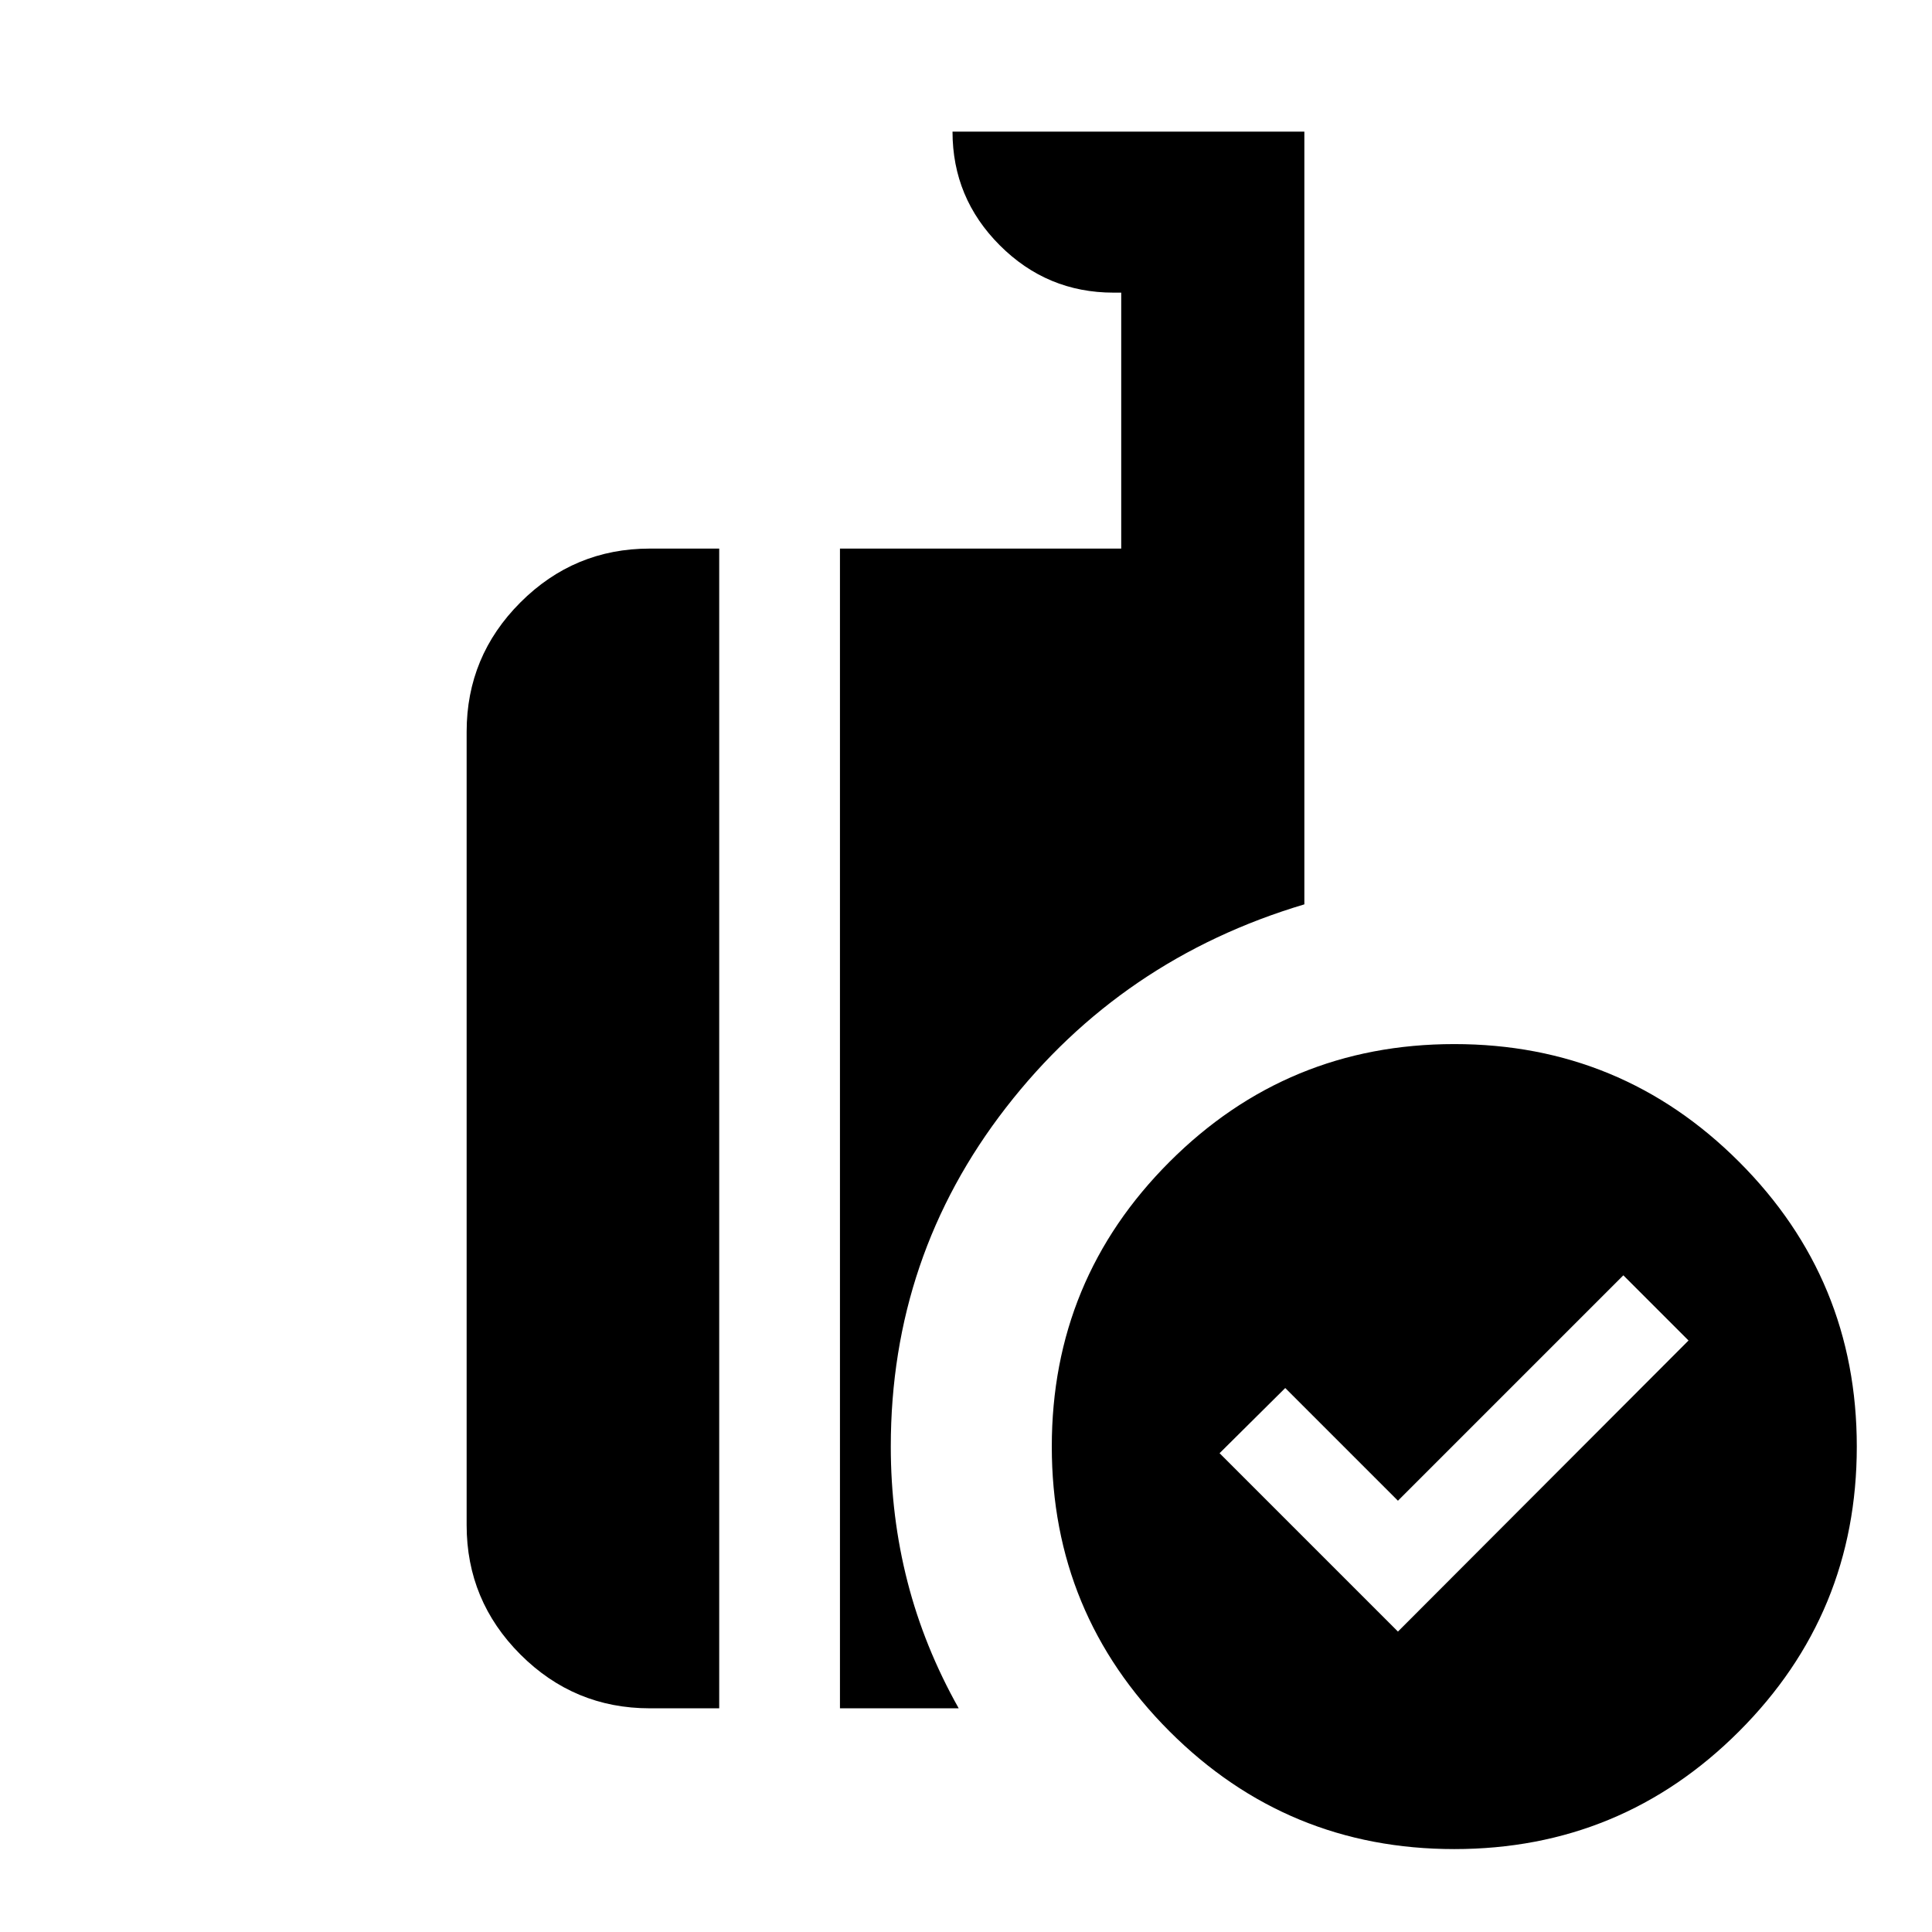 <svg xmlns="http://www.w3.org/2000/svg" height="24" viewBox="0 -960 960 960" width="24"><path d="m694.63-149.28 144.39-144.63-32.39-32.39-112 112-56-56L606-237.91l88.63 88.63Zm28 108.08q-83 0-141.5-58.5t-58.5-141.5q0-83 58.5-141.5t141.5-58.5q83 0 141.5 58.5t58.5 141.5q0 83-58.5 141.5t-141.5 58.5Zm-305.26-69.95v-576.26h139.76v-127.18h-3.83q-33 0-56.5-23.5t-23.5-56.5h174.83v383.96q-90.91 27.09-148.21 100.92-57.29 73.84-57.29 168.51 0 34.87 8.32 67.24 8.31 32.37 25.42 62.81h-59Zm-94.5 0q-37.54 0-64.27-26.73-26.73-26.73-26.73-64.27v-394.26q0-37.54 26.73-64.27 26.73-26.73 64.27-26.73h34.5v576.26h-34.5Z"/></svg>